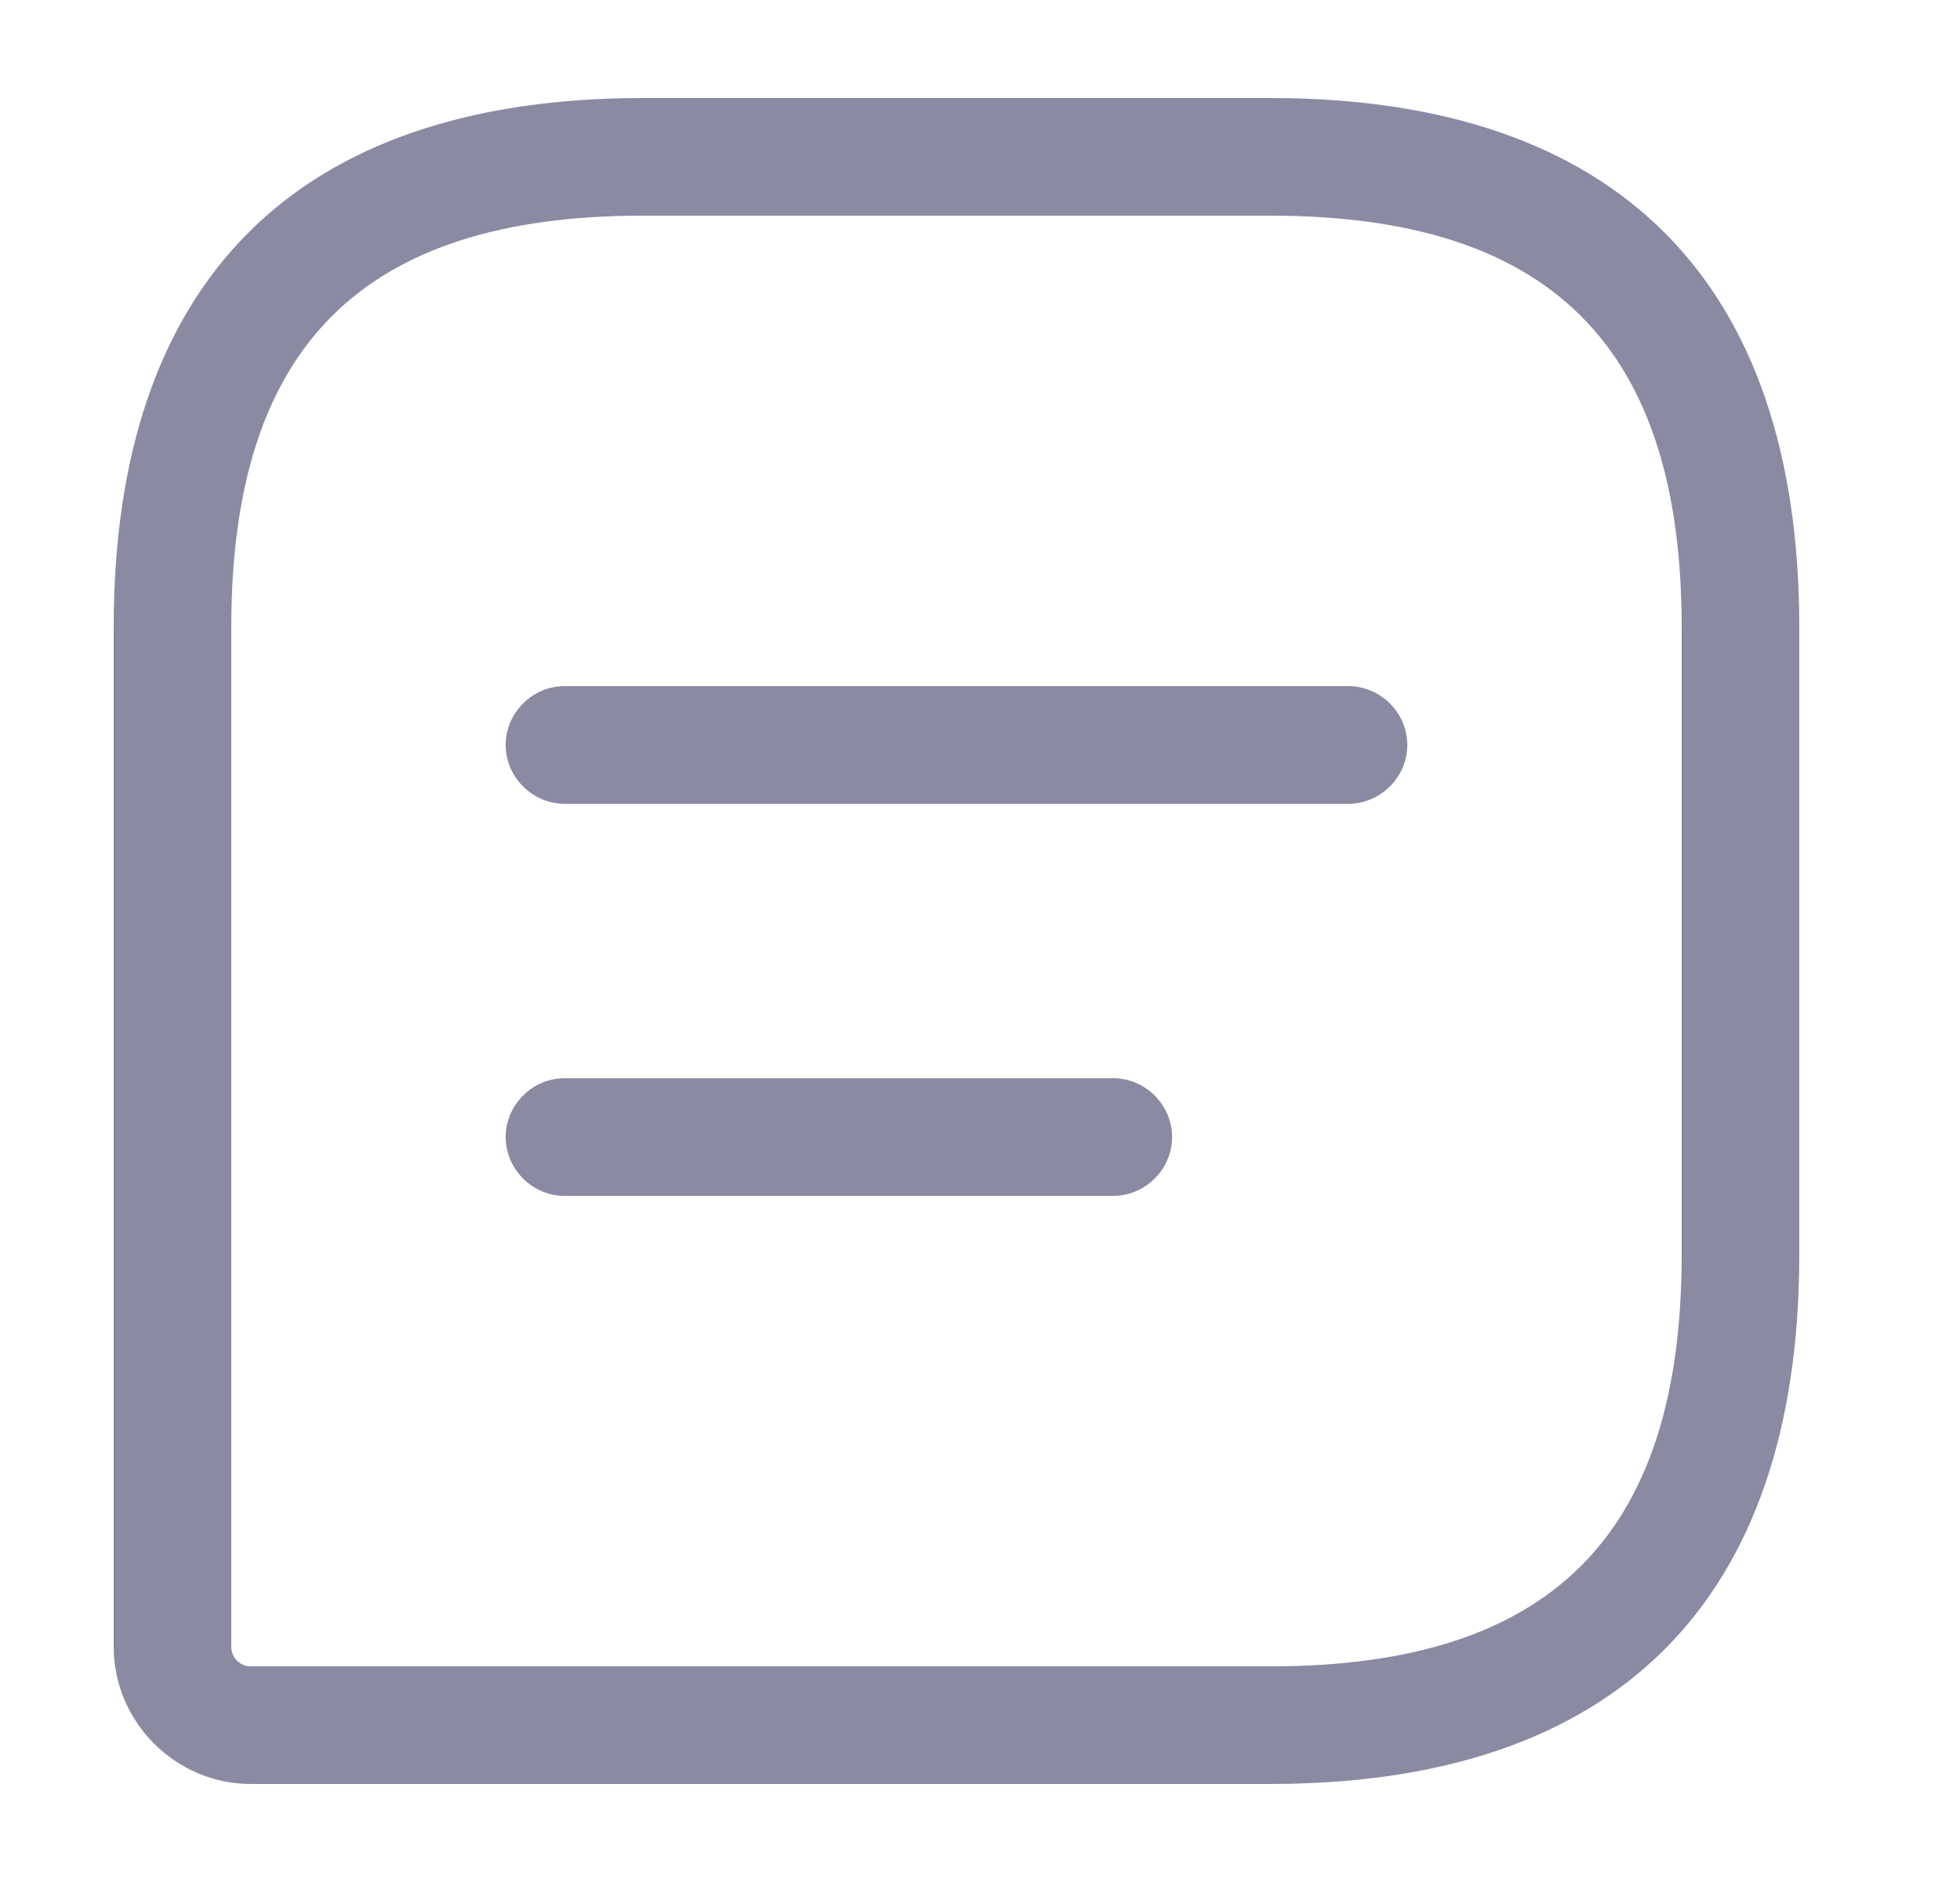 <svg width="25" height="24" viewBox="0 0 25 24" fill="none" xmlns="http://www.w3.org/2000/svg">
<path d="M16.2 22.75H3.2C2.24 22.75 1.45 21.96 1.45 21V8C1.45 3.58 3.78 1.25 8.2 1.25H16.2C20.62 1.25 22.95 3.58 22.95 8V16C22.95 20.42 20.62 22.75 16.2 22.75ZM8.2 2.75C4.62 2.75 2.95 4.42 2.95 8V21C2.95 21.14 3.06 21.25 3.2 21.25H16.2C19.78 21.25 21.45 19.58 21.45 16V8C21.45 4.42 19.78 2.75 16.2 2.75H8.2Z" fill="#8A8AA3"/>
<path d="M17.2 10.25H7.2C6.79 10.25 6.45 9.91 6.45 9.5C6.45 9.09 6.79 8.75 7.2 8.75H17.2C17.61 8.75 17.95 9.09 17.95 9.5C17.95 9.91 17.61 10.25 17.2 10.25Z" fill="#8A8AA3"/>
<path d="M14.2 15.25H7.2C6.79 15.25 6.45 14.91 6.45 14.5C6.45 14.09 6.79 13.75 7.2 13.75H14.2C14.61 13.75 14.95 14.09 14.95 14.5C14.95 14.91 14.61 15.25 14.2 15.25Z" fill="#8A8AA3"/>
</svg>
